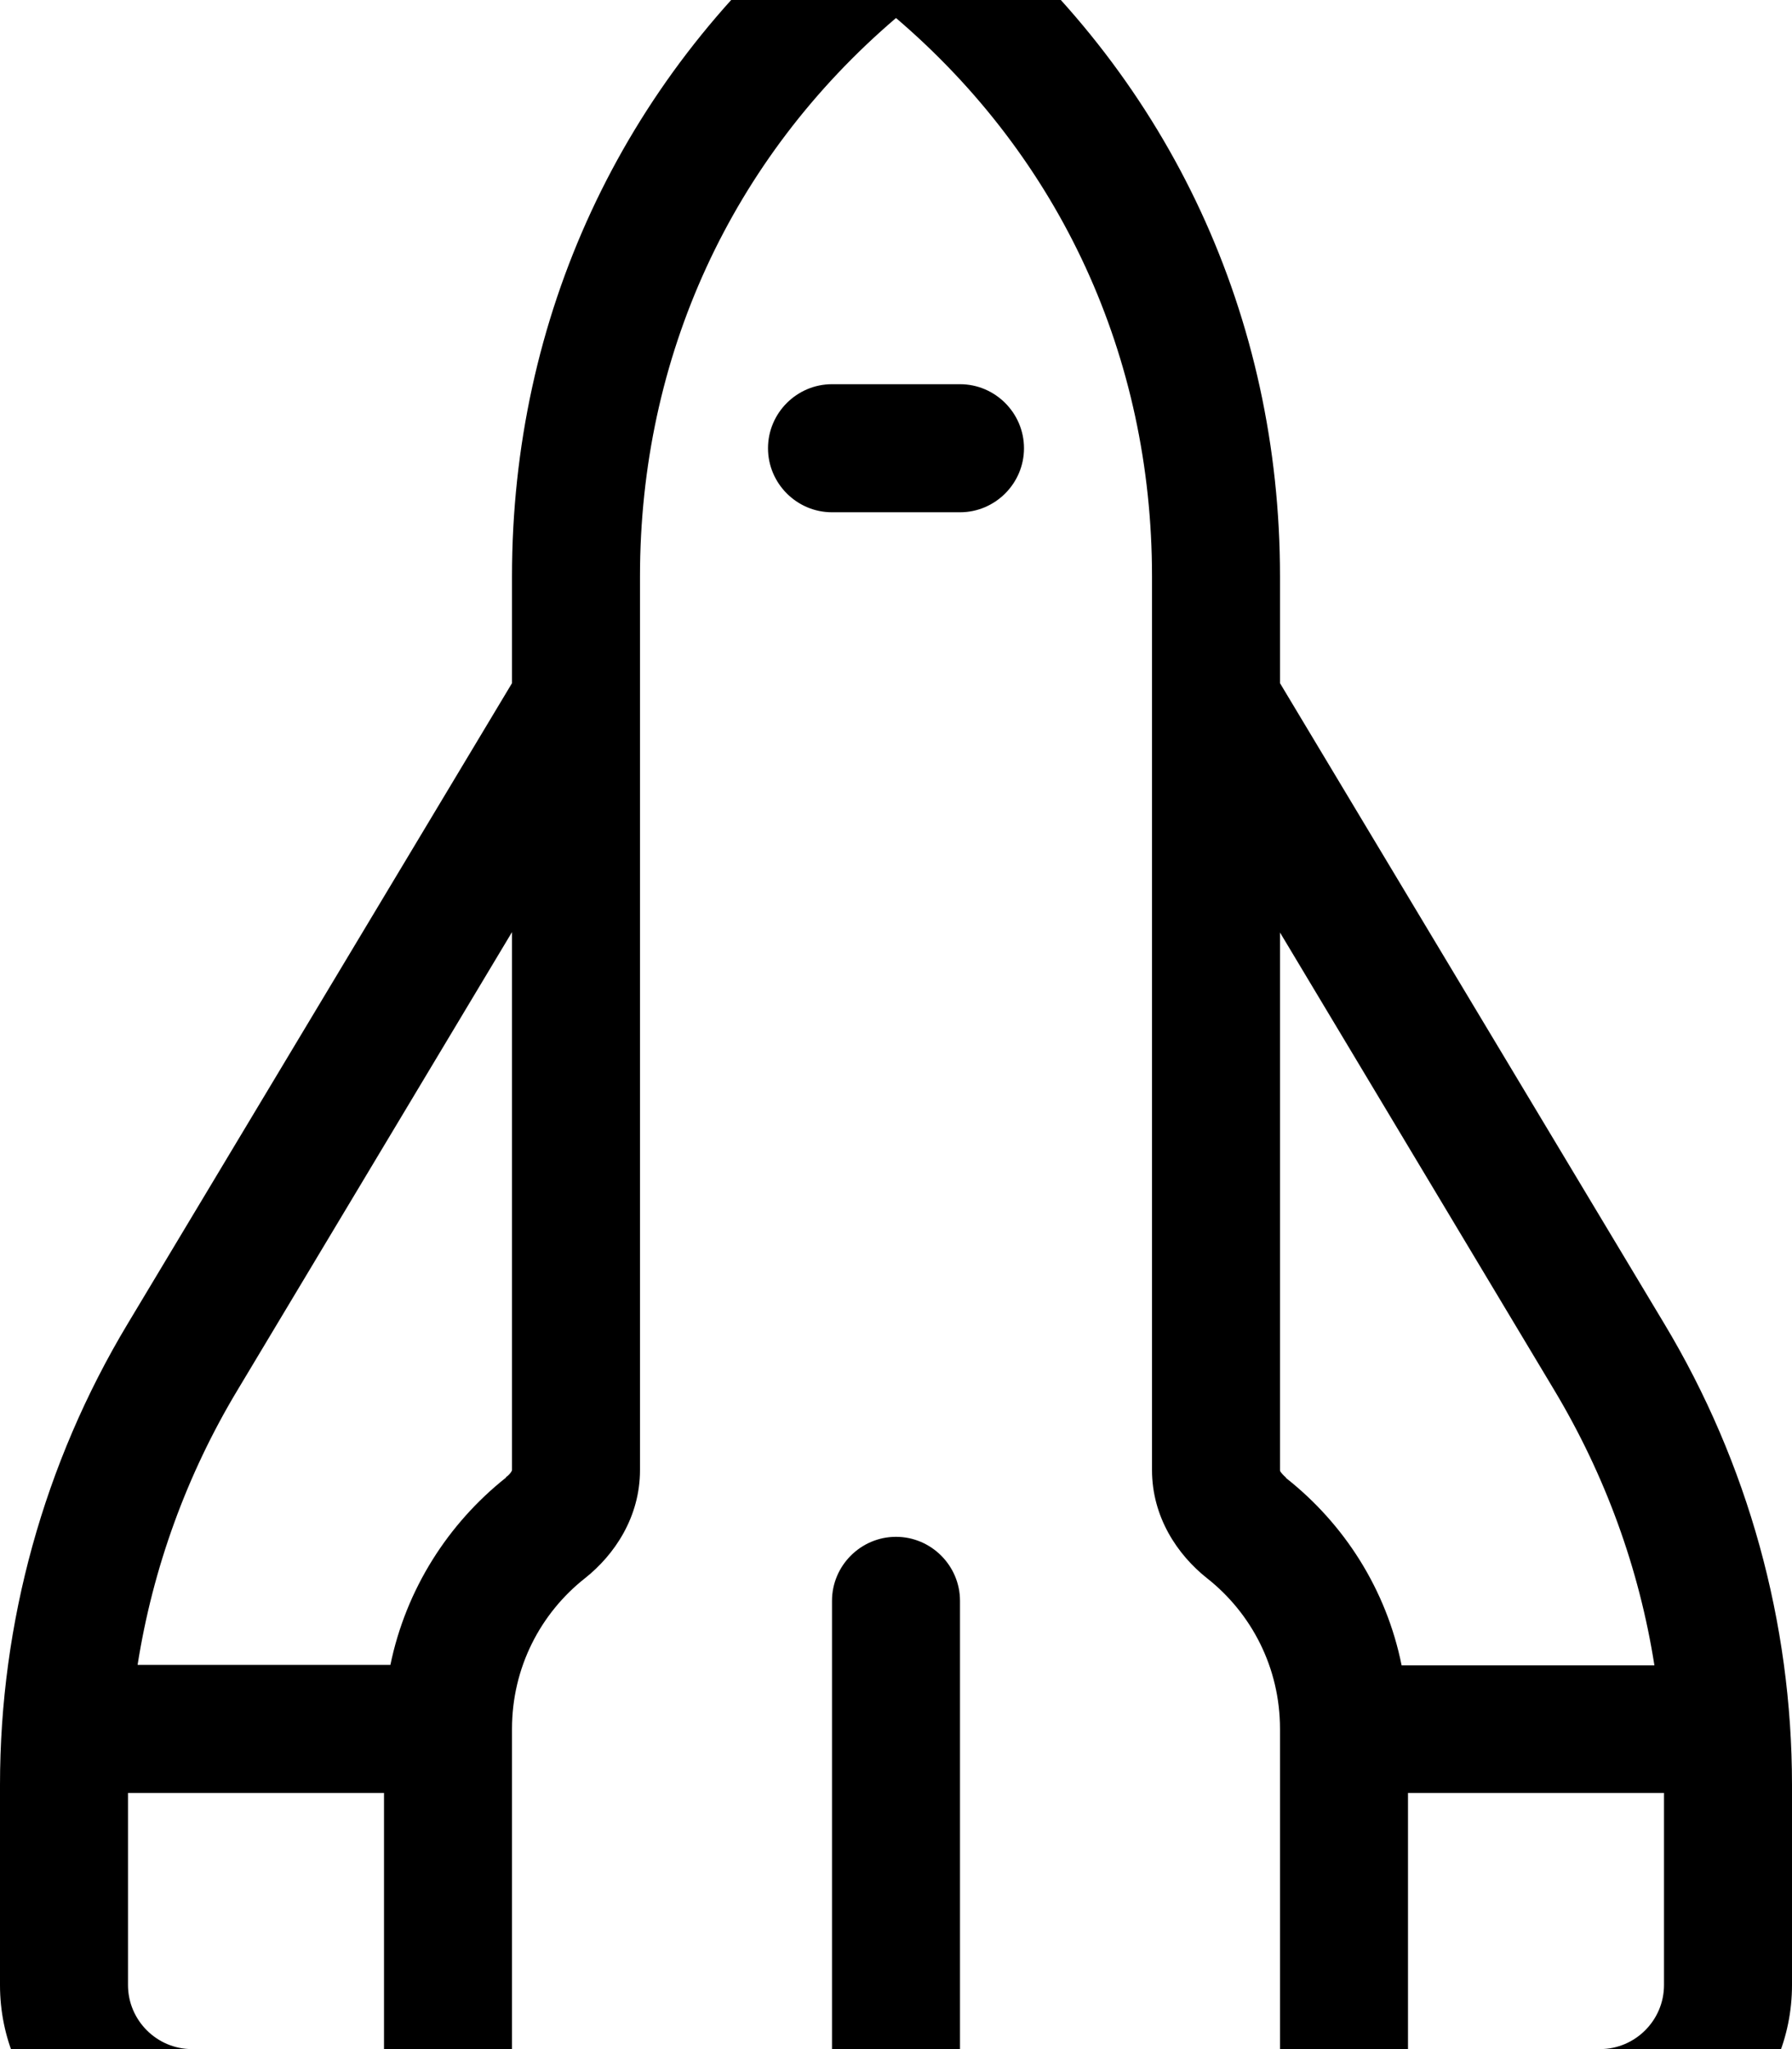 <svg fill="currentColor" xmlns="http://www.w3.org/2000/svg" viewBox="0 0 448 512"><!--! Font Awesome Pro 7.0.1 by @fontawesome - https://fontawesome.com License - https://fontawesome.com/license (Commercial License) Copyright 2025 Fonticons, Inc. --><path fill="currentColor" d="M416.1 330.8L320 170.7 320 144c0-64.7-27.4-123.5-76.3-164.8-11.4-9.6-28-9.6-39.4 0-48.9 41.3-76.3 100.1-76.3 164.8l0 26.7-96.1 160.1C11 365.6 0 405.4 0 446l0 50c0 26.5 21.5 48 48 48l352 0c26.5 0 48-21.5 48-48l0-50c0-40.6-11-80.4-31.9-115.2zM208 512l-80 0 0-80c0-15.3 7.1-28.9 18.3-37.7 7.3-5.8 13.7-15.2 13.7-27L160 144c0-54.9 22.9-104.4 64-139.5 41.1 35.1 64 84.6 64 139.5l0 223.3c0 11.8 6.4 21.2 13.7 27 11.2 8.8 18.3 22.4 18.3 37.7l0 80-80 0 0-112c0-8.8-7.2-16-16-16s-16 7.2-16 16l0 112zM321.5 369.2c-.7-.6-1.2-1.2-1.4-1.5-.1-.2-.1-.3-.1-.3l0-134.4 68.6 114.4c12.7 21.2 21.2 44.5 25 68.7l-63.2 0c-3.8-18.9-14.3-35.3-28.9-46.8zM352 512l0-64 64 0 0 48c0 8.8-7.2 16-16 16l-48 0zM126.5 369.2c-14.5 11.5-25 27.9-28.9 46.8l-63.2 0c3.8-24.2 12.3-47.6 25-68.7l68.6-114.4 0 134.4c0 0 0 .2-.1 .3-.2 .4-.7 1-1.4 1.5zM96 448l0 64-48 0c-8.8 0-16-7.2-16-16l0-48 64 0zm96-336c0 8.8 7.2 16 16 16l32 0c8.8 0 16-7.2 16-16s-7.2-16-16-16l-32 0c-8.8 0-16 7.2-16 16z"/></svg>